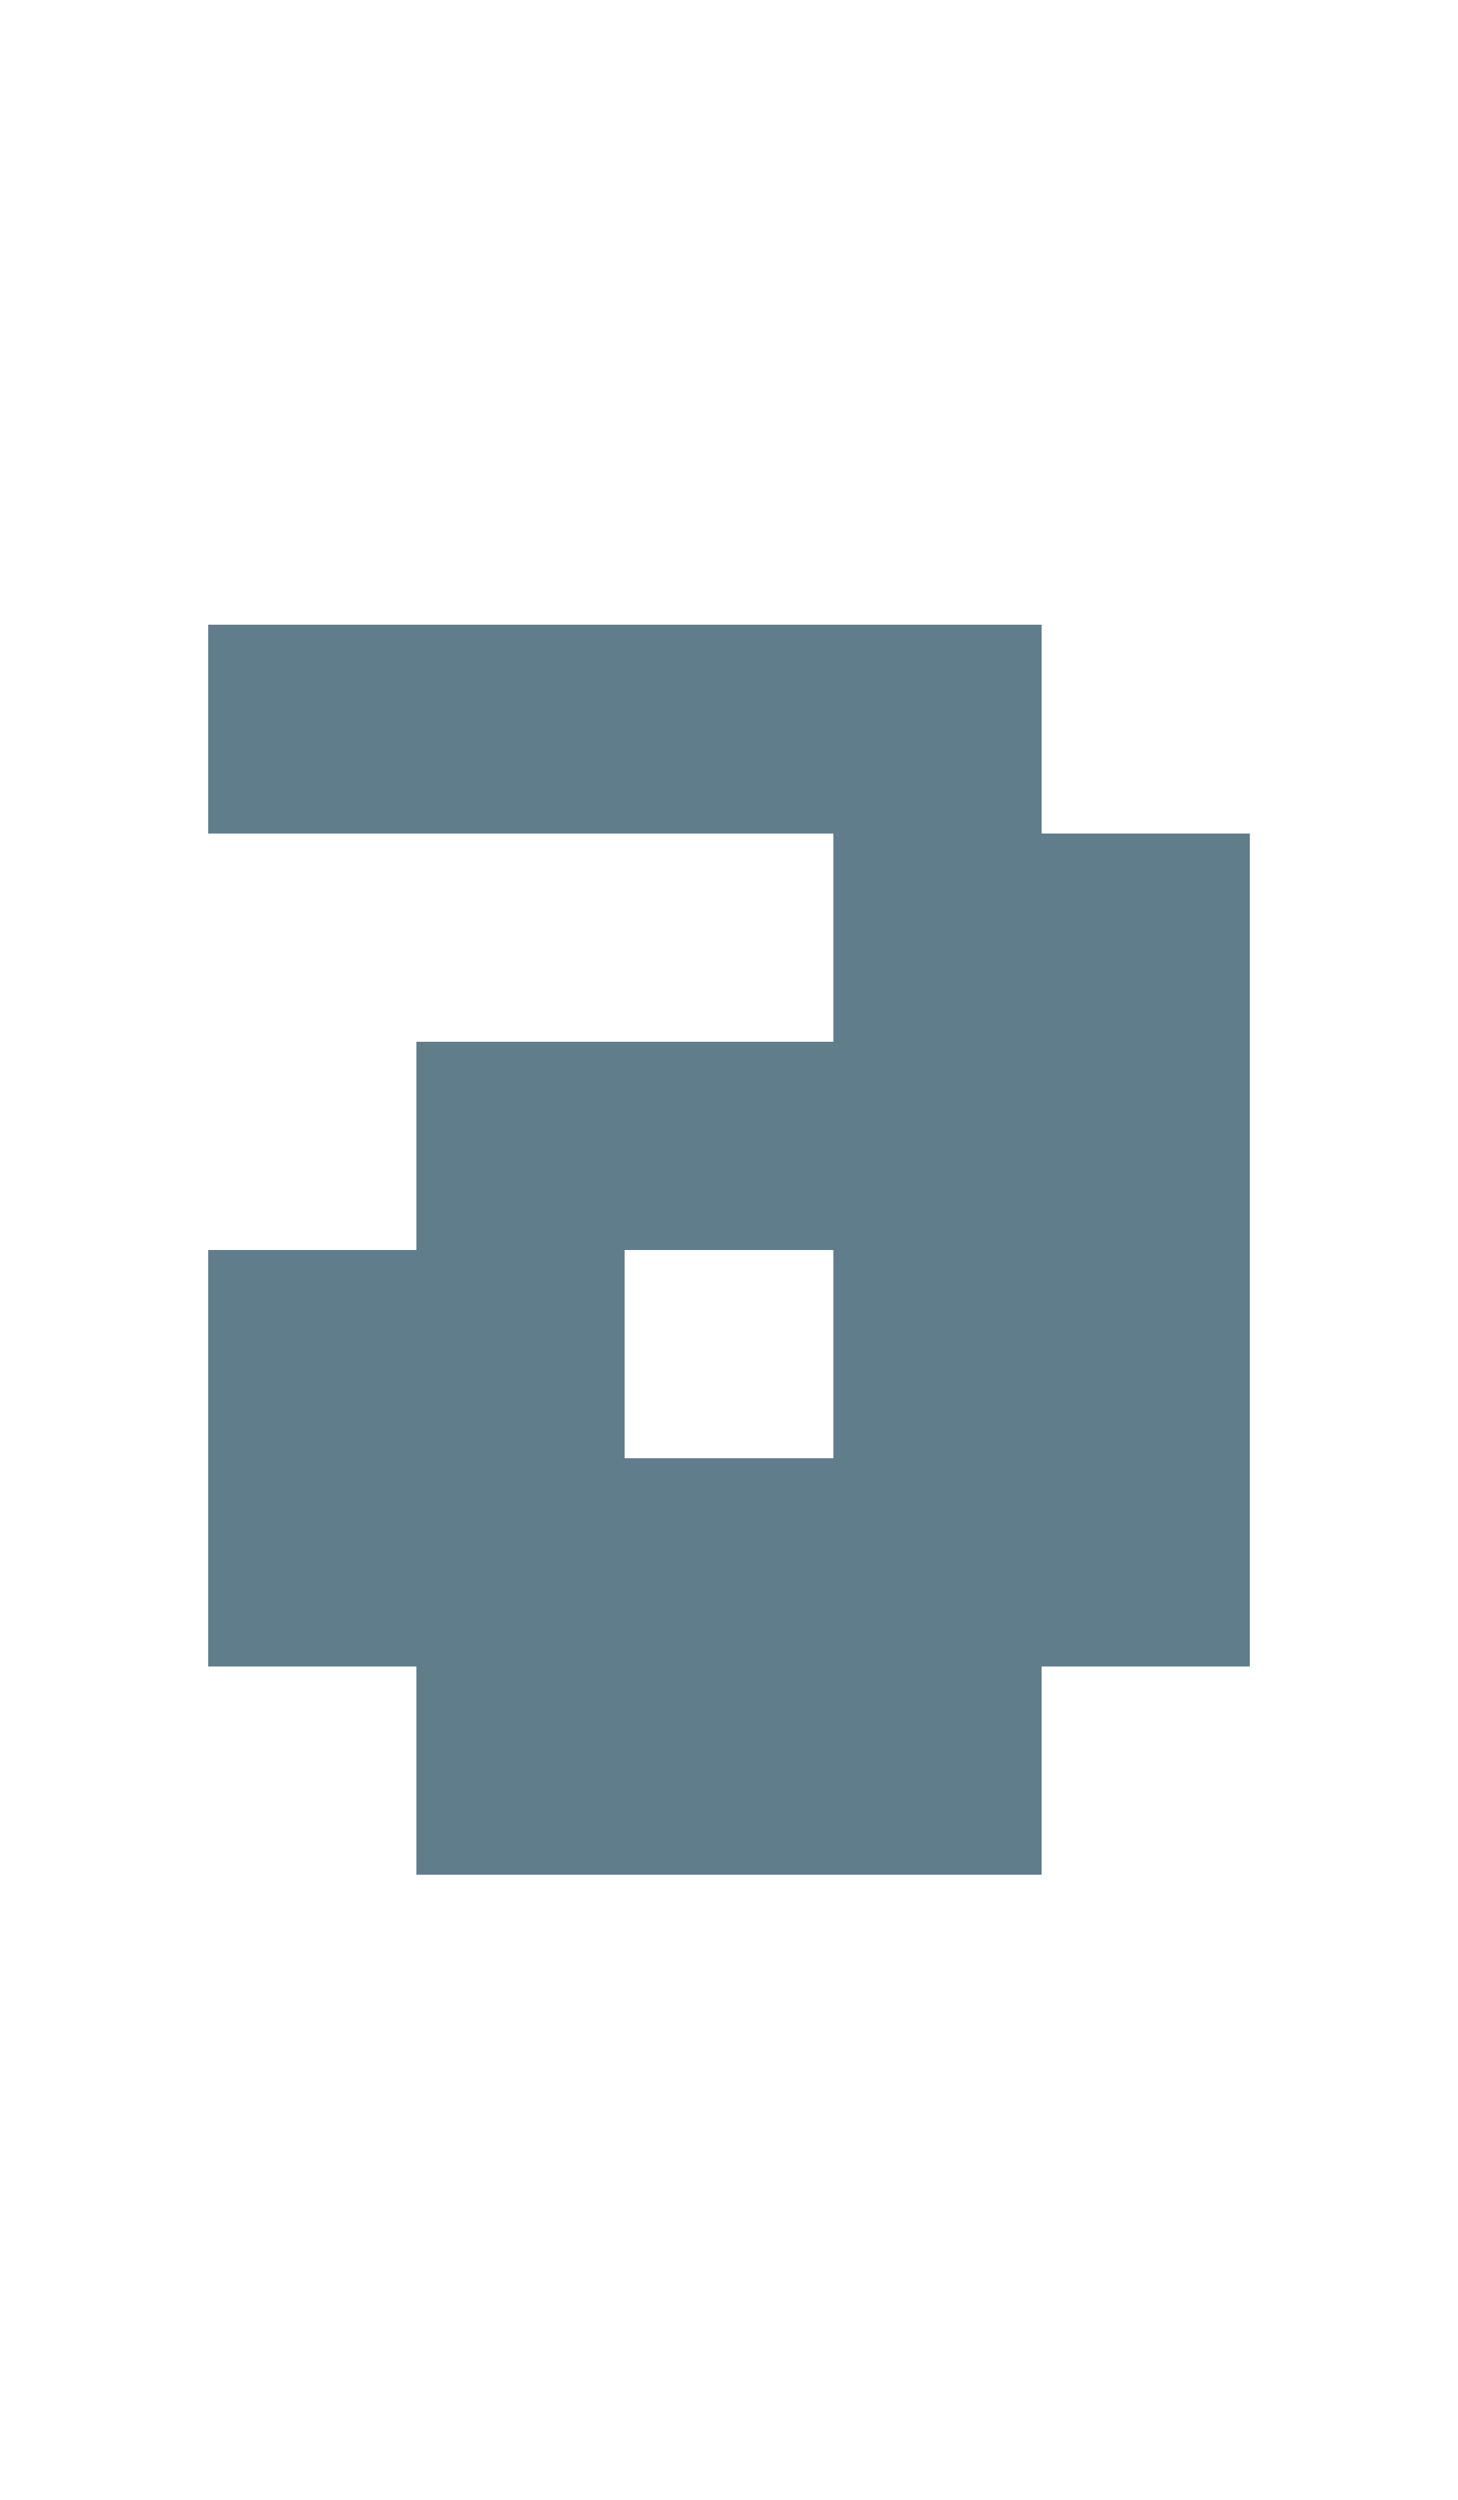 <svg version="1.1" xmlns="http://www.w3.org/2000/svg" xmlns:xlink="http://www.w3.org/1999/xlink" shape-rendering="crispEdges" width="7" height="12" viewBox="0 0 7 12"><g><path fill="rgba(96,125,139,1.00)" d="M1,3h4v1h-4ZM4,4h2v1h-2ZM2,5h4v1h-4ZM1,6h2v1h-2ZM4,6h2v1h-2ZM1,7h5v1h-5ZM2,8h3v1h-3Z"></path></g></svg>